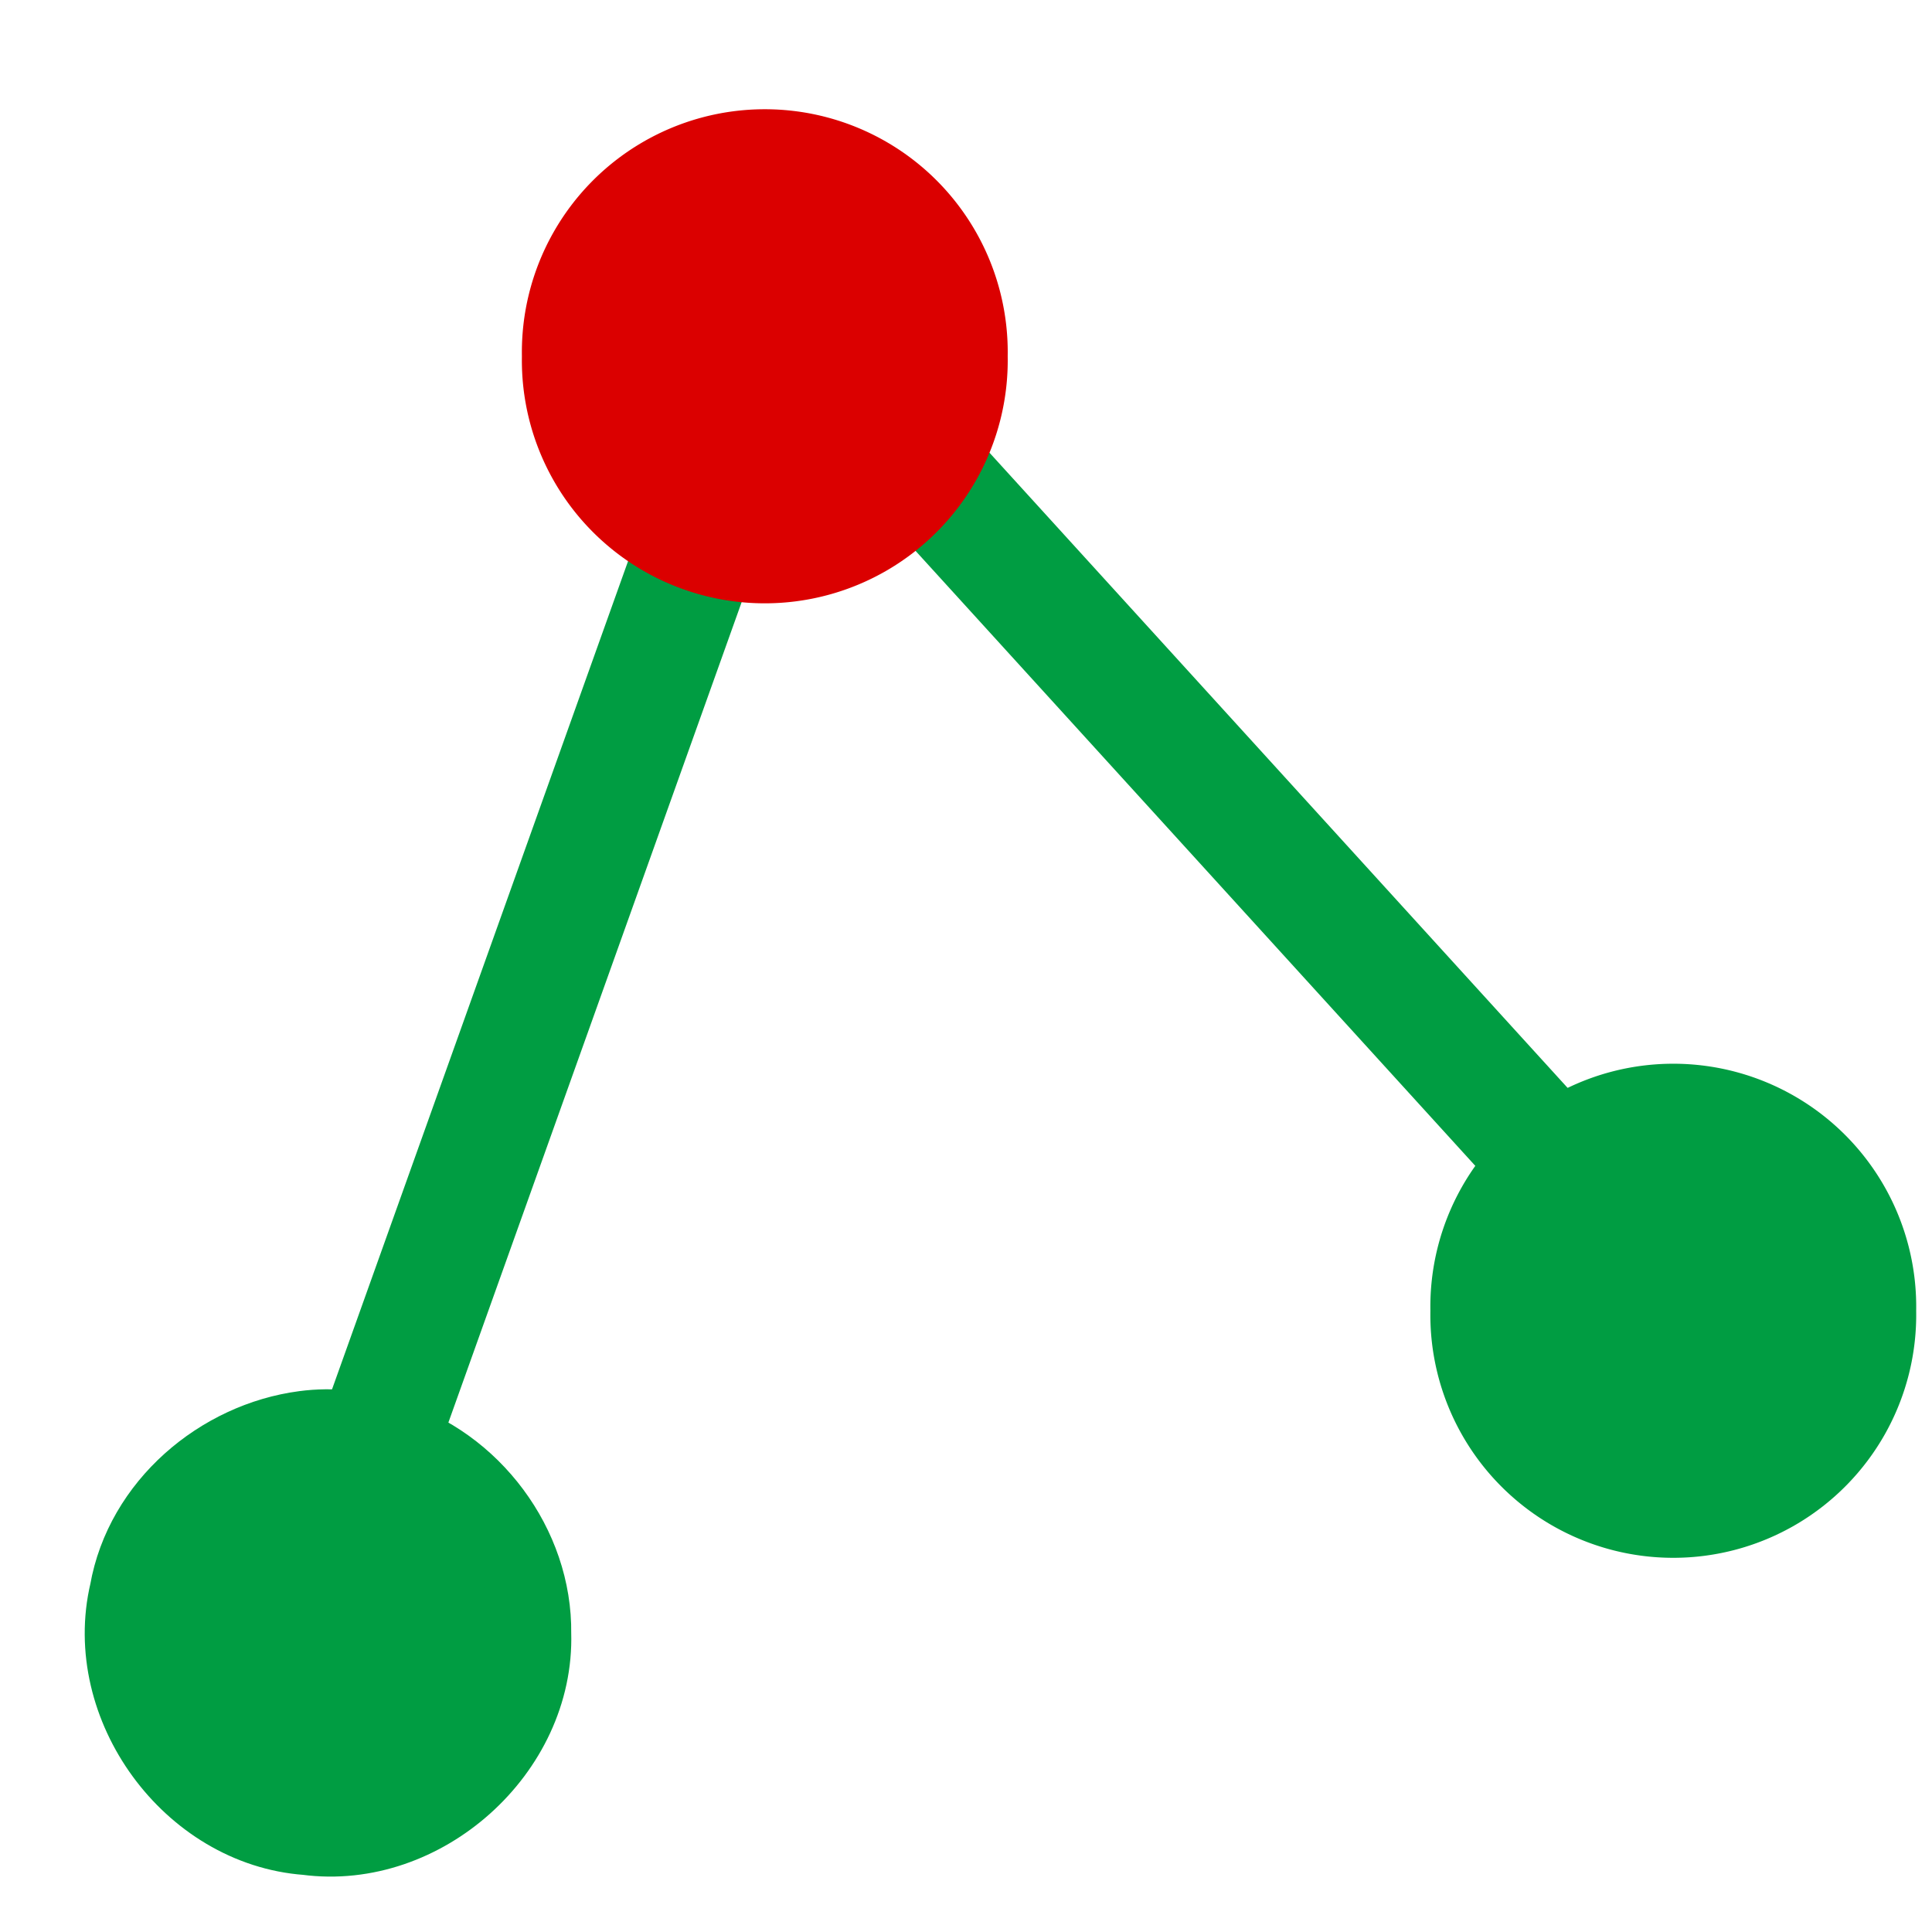 <?xml version="1.0" encoding="UTF-8" standalone="no"?>
<!-- Created with Inkscape (http://www.inkscape.org/) -->
<svg
   xmlns:dc="http://purl.org/dc/elements/1.1/"
   xmlns:cc="http://creativecommons.org/ns#"
   xmlns:rdf="http://www.w3.org/1999/02/22-rdf-syntax-ns#"
   xmlns:svg="http://www.w3.org/2000/svg"
   xmlns="http://www.w3.org/2000/svg"
   xmlns:sodipodi="http://sodipodi.sourceforge.net/DTD/sodipodi-0.dtd"
   xmlns:inkscape="http://www.inkscape.org/namespaces/inkscape"
   width="48px"
   height="48px"
   id="svg2403"
   sodipodi:version="0.32"
   inkscape:version="0.46"
   sodipodi:docname="polyline_split.svg"
   inkscape:output_extension="org.inkscape.output.svg.inkscape">
  <defs
     id="defs2405">
    <inkscape:perspective
       sodipodi:type="inkscape:persp3d"
       inkscape:vp_x="0 : 24 : 1"
       inkscape:vp_y="0 : 1000 : 0"
       inkscape:vp_z="48 : 24 : 1"
       inkscape:persp3d-origin="24 : 16 : 1"
       id="perspective2411" />
  </defs>
  <sodipodi:namedview
     id="base"
     pagecolor="#ffffff"
     bordercolor="#666666"
     borderopacity="1.0"
     inkscape:pageopacity="0.0"
     inkscape:pageshadow="2"
     inkscape:zoom="7"
     inkscape:cx="28.714286"
     inkscape:cy="24"
     inkscape:current-layer="layer1"
     showgrid="true"
     inkscape:grid-bbox="true"
     inkscape:document-units="px"
     inkscape:window-width="1023"
     inkscape:window-height="793"
     inkscape:window-x="314"
     inkscape:window-y="265" />
  <g
     id="layer1"
     inkscape:label="Layer 1"
     inkscape:groupmode="layer">
    <path
       style="fill:none;fill-rule:evenodd;stroke:#009d42;stroke-width:3;stroke-linecap:butt;stroke-linejoin:miter;stroke-miterlimit:4;stroke-dasharray:none;stroke-opacity:1"
       d="M 8.978,36.935 L 19.451,7.636"
       id="path3814" />
    <path
       sodipodi:type="inkscape:offset"
       inkscape:radius="0"
       inkscape:original="M 3.28125 30.125 C 1.2070805 30.396776 -0.68914506 32.001324 -1.0625 34.125 C -1.7262909 36.926947 0.47357115 39.946764 3.34375 40.15625 C 6.2006891 40.537027 8.9931466 38.03662 8.90625 35.15625 C 8.9374689 32.999116 7.4080237 30.960041 5.34375 30.34375 C 4.6635034 30.109687 3.9726398 30.034408 3.28125 30.125 z "
       style="fill:#009d42;fill-opacity:1;fill-rule:evenodd;stroke:#009d42;stroke-width:2;stroke-linecap:butt;stroke-linejoin:miter;stroke-miterlimit:4;stroke-dasharray:none;stroke-opacity:1"
       id="path3821"
       d="M 3.281,30.125 C 1.207,30.397 -0.689,32.001 -1.062,34.125 C -1.726,36.927 0.474,39.947 3.344,40.156 C 6.201,40.537 8.993,38.037 8.906,35.156 C 8.937,32.999 7.408,30.96 5.344,30.344 C 4.664,30.11 3.973,30.034 3.281,30.125 z"
       transform="translate(4.286,5.429)" />
    <path
       style="fill:none;fill-rule:evenodd;stroke:#009d42;stroke-width:3;stroke-linecap:butt;stroke-linejoin:miter;stroke-miterlimit:4;stroke-dasharray:none;stroke-opacity:1"
       d="M 40.143,30.571 L 18.429,6.714"
       id="path3816" />
    <path
       sodipodi:type="arc"
       style="fill:#009d42;fill-opacity:1;fill-rule:evenodd;stroke:#009d42;stroke-width:0.965;stroke-linecap:butt;stroke-linejoin:miter;stroke-miterlimit:4;stroke-dasharray:none;stroke-opacity:1"
       id="path3788"
       sodipodi:cx="-6.5714288"
       sodipodi:cy="27.571428"
       sodipodi:rx="2.4285715"
       sodipodi:ry="2.4285715"
       d="M -4.143,27.571 A 2.429,2.429 0 1 1 -9,27.571 A 2.429,2.429 0 1 1 -4.143,27.571 z"
       transform="matrix(2.073,0,0,2.073,55.195,-24.589)" />
    <path
       sodipodi:type="arc"
       style="fill:#db0000;fill-opacity:1;fill-rule:evenodd;stroke:#db0000;stroke-width:0.965;stroke-linecap:butt;stroke-linejoin:miter;stroke-miterlimit:4;stroke-dasharray:none;stroke-opacity:1"
       id="path3189"
       sodipodi:cx="-6.5714288"
       sodipodi:cy="27.571428"
       sodipodi:rx="2.4285715"
       sodipodi:ry="2.4285715"
       d="M -4.143,27.571 A 2.429,2.429 0 1 1 -9,27.571 A 2.429,2.429 0 1 1 -4.143,27.571 z"
       transform="matrix(2.073,0,0,2.073,32.624,-48.303)" />
  </g>
</svg>
